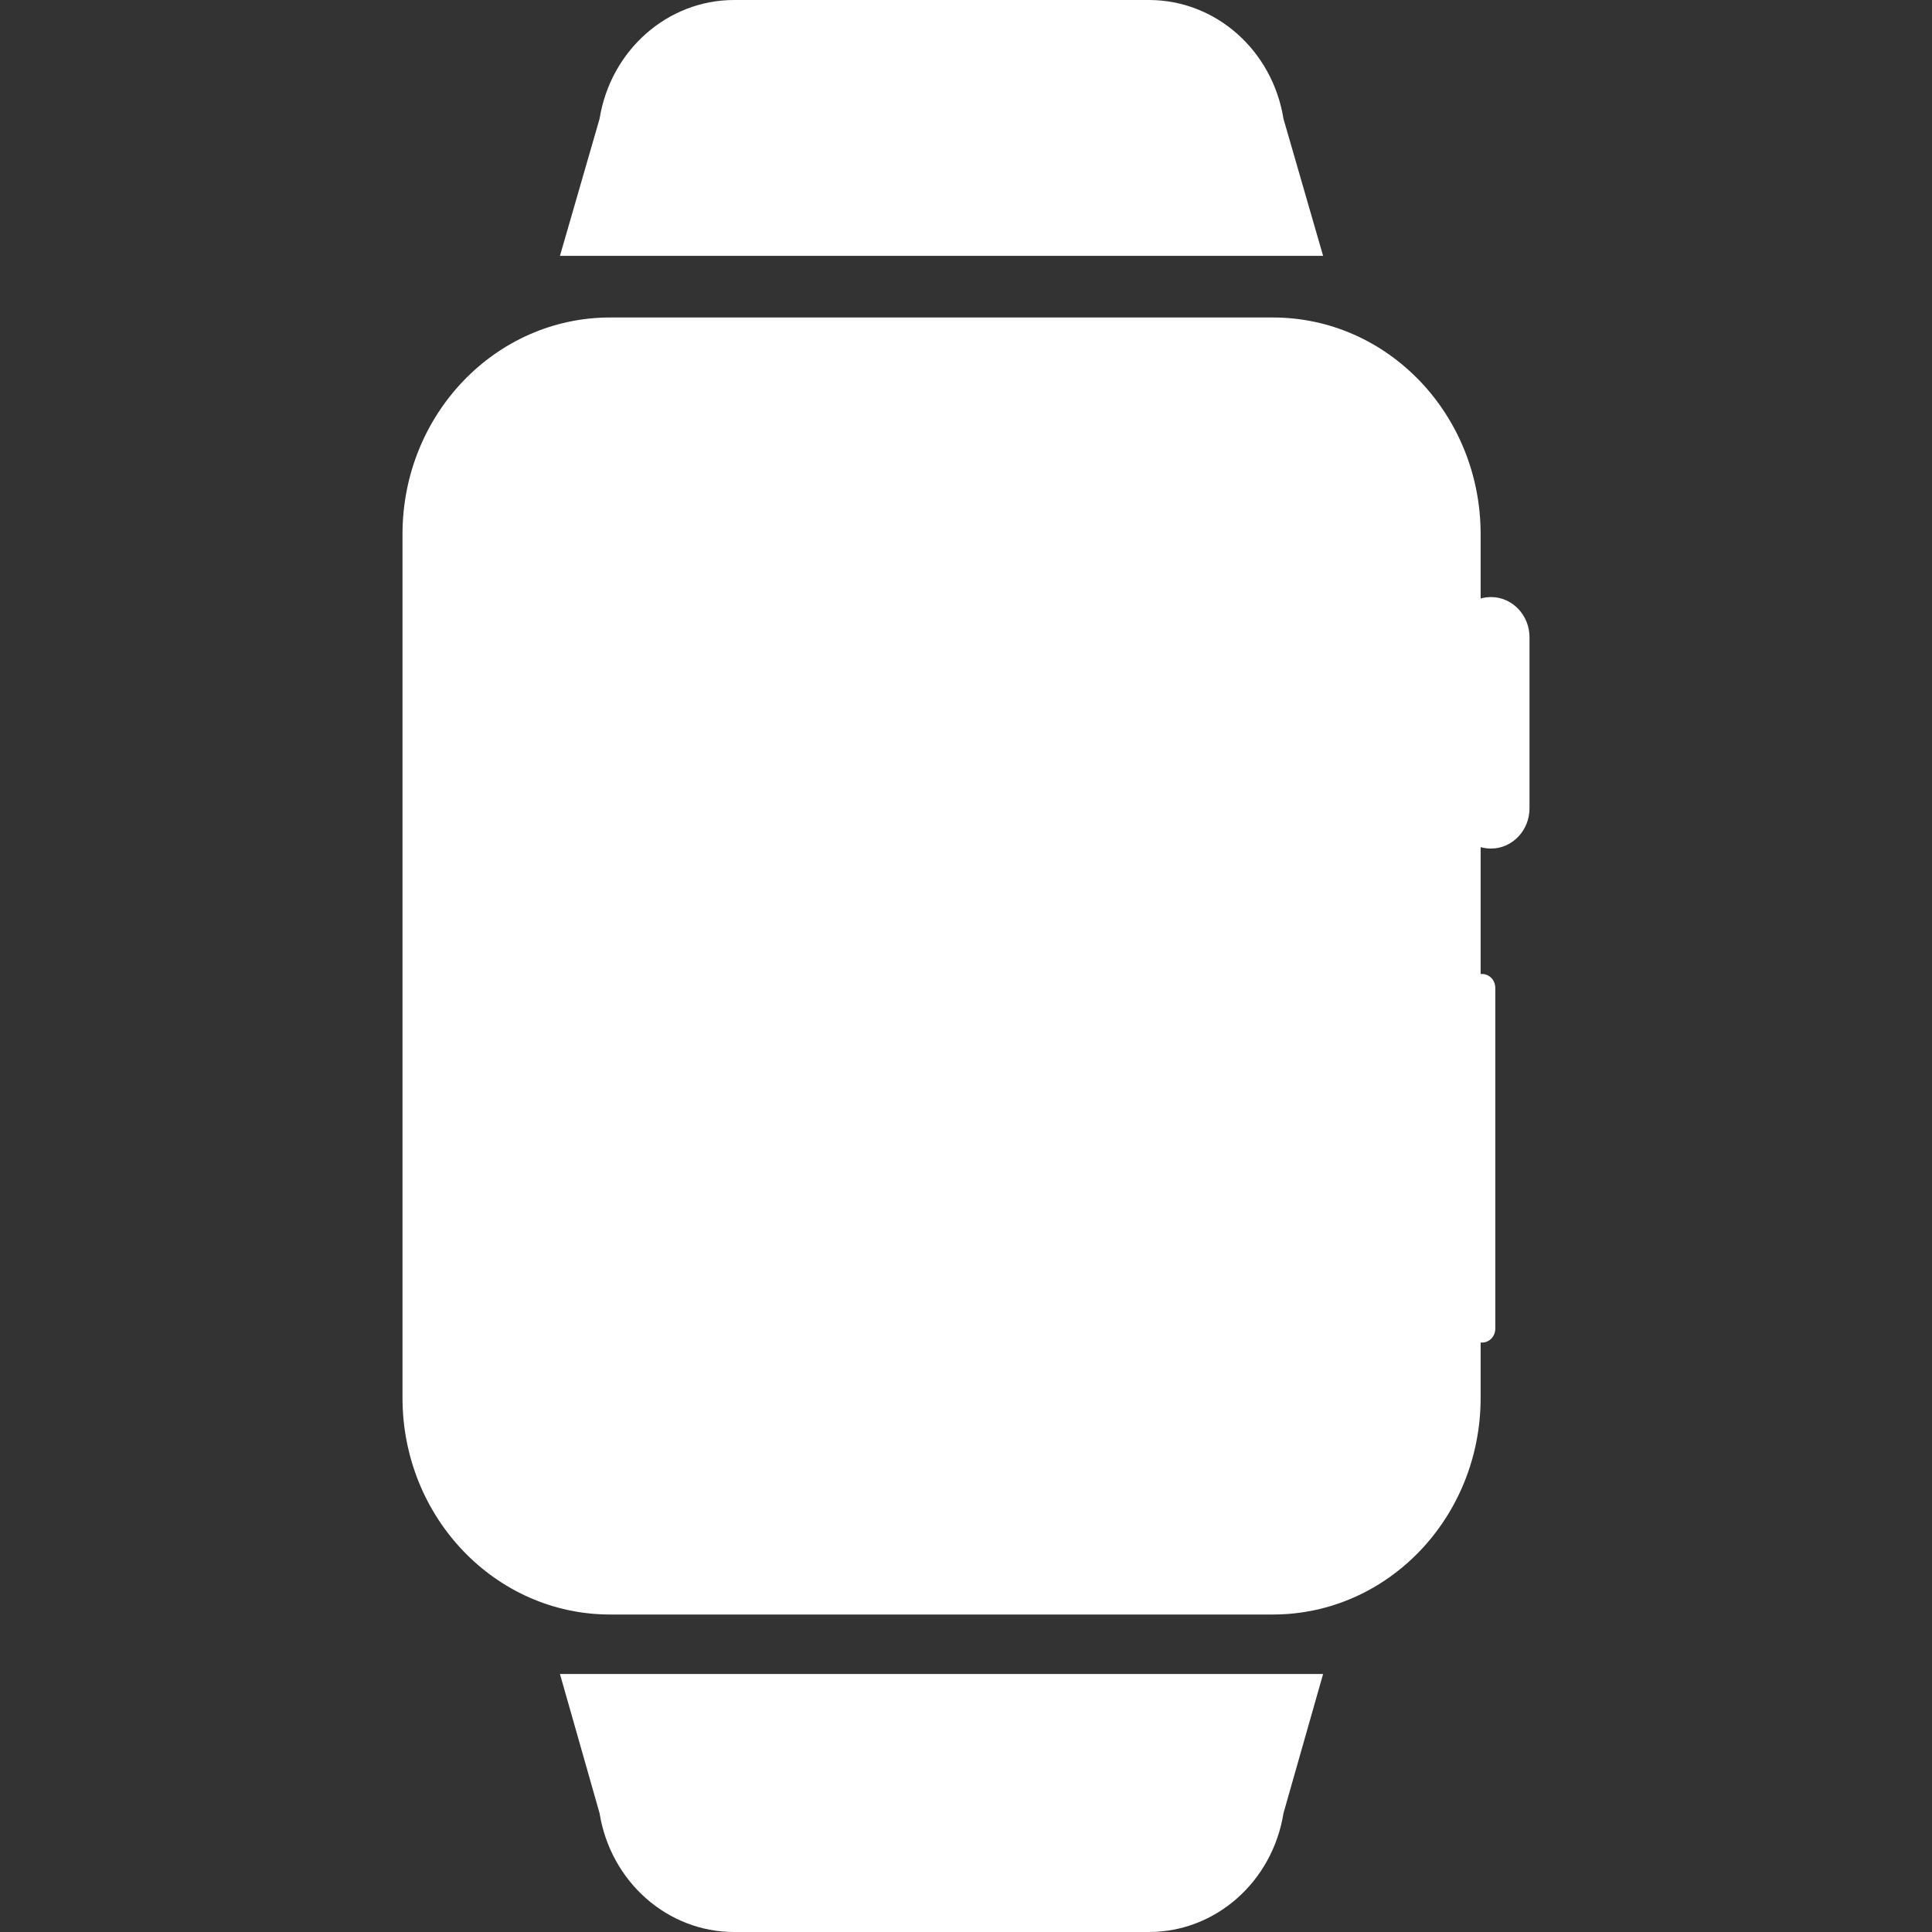 <?xml version="1.0" encoding="UTF-8"?>
<svg width="24px" height="24px" viewBox="0 0 24 24" version="1.1" xmlns="http://www.w3.org/2000/svg" xmlns:xlink="http://www.w3.org/1999/xlink">
    <rect x="0" y="0" width="24" height="24" fill="#333333" stroke="none"/>
    <!-- Generator: Sketch 48.1 (47250) - http://www.bohemiancoding.com/sketch -->
    <title>category/iwatch</title>
    <desc>Created with Sketch.</desc>
    <defs></defs>
    <g id="UI-Kit" stroke="none" stroke-width="1" fill="none" fill-rule="evenodd">
        <g id="category/iwatch" fill="#FFFFFF" fill-rule="nonzero">
            <path d="M18.393,16.677 L18.393,17.364 C18.393,18.851 17.238,20.056 15.813,20.056 L7.579,20.056 C6.155,20.056 5,18.851 5,17.364 L5,6.636 C5,5.149 6.155,3.944 7.579,3.944 L15.813,3.944 C17.238,3.944 18.393,5.149 18.393,6.636 L18.393,7.435 C18.434,7.423 18.477,7.417 18.522,7.417 C18.786,7.417 19,7.641 19,7.916 L19,10.041 C19,10.317 18.786,10.541 18.522,10.541 C18.477,10.541 18.434,10.535 18.393,10.523 L18.393,12.1 C18.398,12.099 18.404,12.099 18.41,12.099 C18.501,12.099 18.575,12.176 18.575,12.272 L18.575,16.506 C18.575,16.601 18.501,16.678 18.41,16.678 C18.404,16.678 18.398,16.678 18.393,16.677 Z M16.436,3.178 L6.956,3.178 L7.448,1.476 C7.585,0.624 8.292,0 9.119,0 L14.273,0 C15.101,0 15.807,0.624 15.944,1.476 L16.436,3.178 Z M16.436,20.795 L15.944,22.524 C15.807,23.376 15.101,24 14.273,24 L9.119,24 C8.292,24 7.585,23.376 7.448,22.524 L6.956,20.795 L16.436,20.795 Z" id="Combined-Shape"></path>
        </g>
    </g>
</svg>